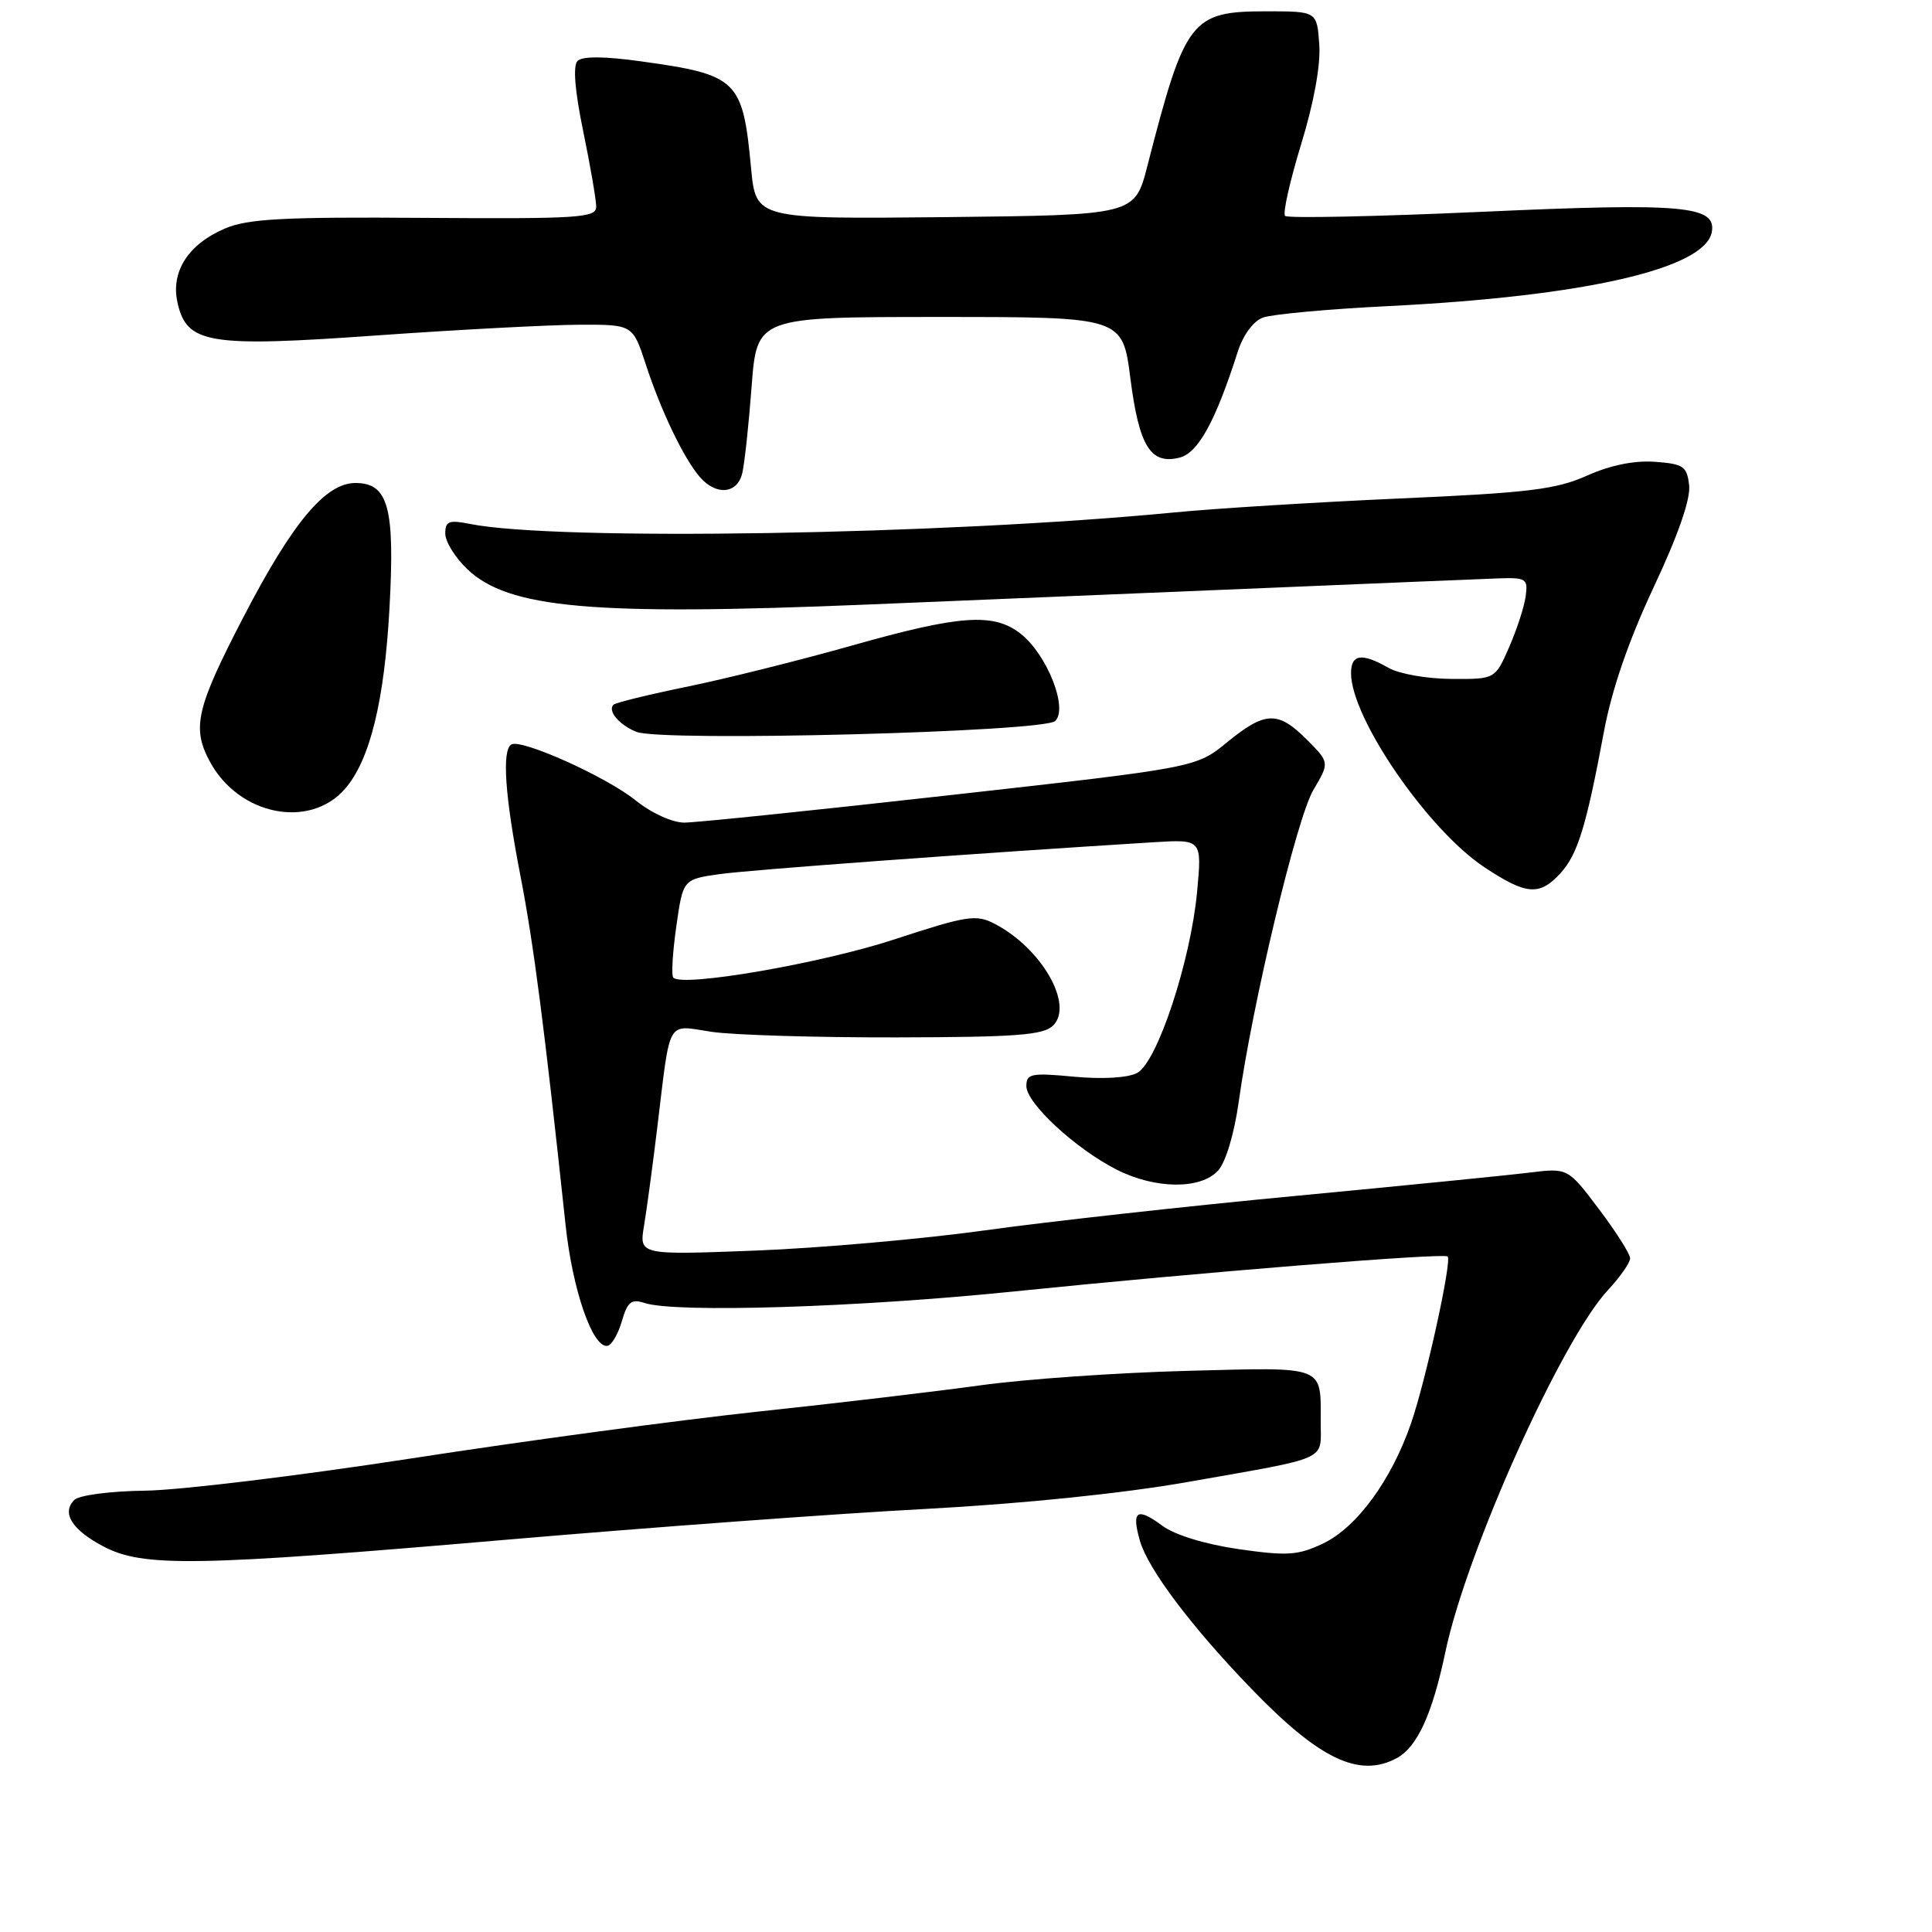 <?xml version="1.0" encoding="UTF-8" standalone="no"?>
<!DOCTYPE svg PUBLIC "-//W3C//DTD SVG 1.1//EN" "http://www.w3.org/Graphics/SVG/1.1/DTD/svg11.dtd" >
<svg xmlns="http://www.w3.org/2000/svg" xmlns:xlink="http://www.w3.org/1999/xlink" version="1.1" viewBox="0 0 256 256">
 <g >
 <path fill="currentColor"
d=" M 185.06 232.97 C 187.79 231.50 189.78 227.17 191.53 218.85 C 194.33 205.55 206.95 177.47 213.09 170.91 C 214.69 169.19 216.00 167.31 216.00 166.74 C 216.00 166.16 214.14 163.22 211.87 160.22 C 207.75 154.75 207.75 154.75 202.62 155.38 C 199.81 155.73 185.80 157.12 171.50 158.48 C 157.20 159.83 138.75 161.88 130.50 163.03 C 122.25 164.18 108.57 165.38 100.10 165.71 C 84.69 166.30 84.69 166.30 85.34 162.40 C 85.70 160.25 86.48 154.45 87.08 149.50 C 88.88 134.69 88.24 135.82 94.28 136.72 C 97.15 137.15 108.16 137.48 118.75 137.46 C 134.70 137.43 138.27 137.16 139.55 135.88 C 142.31 133.12 138.00 125.63 131.80 122.41 C 129.35 121.13 128.15 121.31 118.40 124.51 C 108.77 127.66 90.49 130.82 89.22 129.55 C 88.94 129.27 89.12 126.23 89.61 122.78 C 90.50 116.52 90.50 116.52 95.31 115.83 C 99.36 115.26 128.92 113.09 152.88 111.60 C 159.27 111.21 159.27 111.21 158.62 118.18 C 157.76 127.38 153.34 140.75 150.68 142.17 C 149.46 142.82 146.13 143.02 142.33 142.67 C 136.63 142.13 136.00 142.26 136.00 143.92 C 136.00 146.18 142.48 152.19 147.92 154.96 C 153.05 157.58 159.11 157.64 161.41 155.10 C 162.42 153.99 163.55 150.20 164.13 146.04 C 165.93 133.05 171.82 108.42 174.02 104.69 C 176.18 101.03 176.18 101.03 173.17 98.01 C 169.33 94.17 167.65 94.23 162.60 98.35 C 158.50 101.71 158.50 101.71 125.98 105.35 C 108.09 107.36 92.21 109.00 90.67 109.00 C 89.08 109.00 86.30 107.73 84.19 106.03 C 80.31 102.91 69.04 97.85 67.75 98.65 C 66.49 99.43 66.90 105.43 68.96 116.05 C 70.73 125.18 72.13 136.02 74.94 162.30 C 75.86 170.96 78.54 178.67 80.50 178.33 C 81.05 178.23 81.91 176.76 82.40 175.06 C 83.15 172.49 83.66 172.08 85.40 172.65 C 89.48 174.00 113.76 173.24 134.50 171.11 C 158.94 168.61 191.33 165.99 191.82 166.49 C 192.41 167.07 188.94 182.87 186.98 188.57 C 184.38 196.12 179.78 202.40 175.30 204.53 C 171.98 206.10 170.58 206.19 164.14 205.27 C 159.67 204.62 155.68 203.40 154.00 202.16 C 150.64 199.67 149.90 200.18 151.05 204.18 C 152.12 207.89 157.80 215.46 165.69 223.64 C 174.78 233.09 180.07 235.64 185.06 232.97 Z  M 67.00 204.03 C 85.97 202.40 110.95 200.56 122.50 199.95 C 135.56 199.25 148.79 197.89 157.50 196.35 C 176.35 193.03 175.00 193.63 175.00 188.51 C 175.00 180.83 175.84 181.16 157.18 181.65 C 148.01 181.89 135.78 182.75 130.00 183.55 C 124.22 184.35 110.95 185.93 100.50 187.04 C 90.05 188.16 69.35 190.95 54.50 193.25 C 39.65 195.54 23.78 197.47 19.24 197.52 C 14.61 197.58 10.48 198.12 9.85 198.75 C 8.13 200.47 9.52 202.70 13.70 204.91 C 18.96 207.68 25.83 207.57 67.00 204.03 Z  M 206.73 115.75 C 209.04 113.25 210.18 109.55 212.52 97.00 C 213.57 91.35 215.79 84.92 219.12 77.81 C 222.35 70.95 224.03 66.11 223.82 64.31 C 223.53 61.78 223.07 61.47 219.27 61.19 C 216.54 61.00 213.36 61.64 210.27 63.03 C 206.20 64.85 202.56 65.30 185.50 66.05 C 174.50 66.54 161.00 67.37 155.50 67.91 C 124.82 70.87 73.68 71.71 62.25 69.42 C 59.48 68.87 59.00 69.06 59.00 70.70 C 59.00 71.76 60.30 73.87 61.89 75.39 C 67.34 80.62 78.43 81.61 114.82 80.11 C 130.04 79.48 154.20 78.47 168.50 77.88 C 182.80 77.28 196.30 76.72 198.50 76.64 C 202.22 76.51 202.48 76.68 202.16 79.00 C 201.98 80.38 200.99 83.41 199.97 85.75 C 198.11 90.00 198.11 90.00 192.31 89.96 C 189.11 89.95 185.38 89.29 184.00 88.50 C 180.43 86.46 179.00 86.67 179.02 89.25 C 179.08 95.24 189.22 109.97 196.70 114.92 C 202.24 118.59 203.97 118.73 206.73 115.75 Z  M 45.72 104.52 C 49.02 100.72 50.94 92.89 51.61 80.54 C 52.34 67.23 51.45 64.00 47.10 64.00 C 43.13 64.00 38.78 69.20 32.28 81.72 C 26.00 93.82 25.39 96.44 27.81 100.92 C 31.64 108.03 41.03 109.92 45.72 104.52 Z  M 139.81 95.54 C 141.57 93.89 138.75 86.74 135.25 83.98 C 131.68 81.17 127.24 81.48 112.95 85.52 C 106.10 87.46 96.29 89.91 91.14 90.97 C 85.99 92.02 81.56 93.11 81.29 93.38 C 80.47 94.20 82.08 96.09 84.35 96.98 C 87.77 98.31 138.24 97.00 139.81 95.54 Z  M 98.34 62.75 C 98.65 61.51 99.21 56.34 99.59 51.25 C 100.29 42.00 100.29 42.00 124.51 42.00 C 148.74 42.00 148.74 42.00 149.78 50.12 C 150.93 59.13 152.46 61.60 156.29 60.64 C 158.75 60.03 161.05 55.85 163.98 46.69 C 164.70 44.41 166.06 42.55 167.35 42.08 C 168.53 41.64 176.01 40.95 183.96 40.56 C 209.94 39.27 225.93 35.61 226.82 30.75 C 227.47 27.25 223.01 26.86 196.27 28.07 C 182.31 28.70 170.61 28.94 170.28 28.61 C 169.95 28.28 170.91 24.02 172.40 19.14 C 174.10 13.60 175.01 8.61 174.81 5.88 C 174.50 1.50 174.50 1.50 167.83 1.50 C 157.81 1.50 157.04 2.51 152.03 22.00 C 150.36 28.50 150.36 28.50 125.26 28.77 C 100.16 29.03 100.16 29.03 99.52 22.27 C 98.42 10.55 97.75 9.90 84.87 8.12 C 80.09 7.45 77.16 7.44 76.53 8.07 C 75.90 8.70 76.16 11.98 77.28 17.40 C 78.23 22.00 79.00 26.50 79.00 27.40 C 79.00 28.86 76.70 29.01 56.25 28.87 C 37.58 28.73 32.84 28.99 29.83 30.27 C 24.96 32.34 22.62 35.97 23.51 40.05 C 24.72 45.57 27.56 46.04 50.01 44.44 C 60.73 43.68 72.73 43.05 76.67 43.03 C 83.84 43.00 83.84 43.00 85.56 48.25 C 87.60 54.51 90.65 60.83 92.77 63.25 C 94.92 65.69 97.67 65.44 98.34 62.75 Z "/>
</g>
</svg>